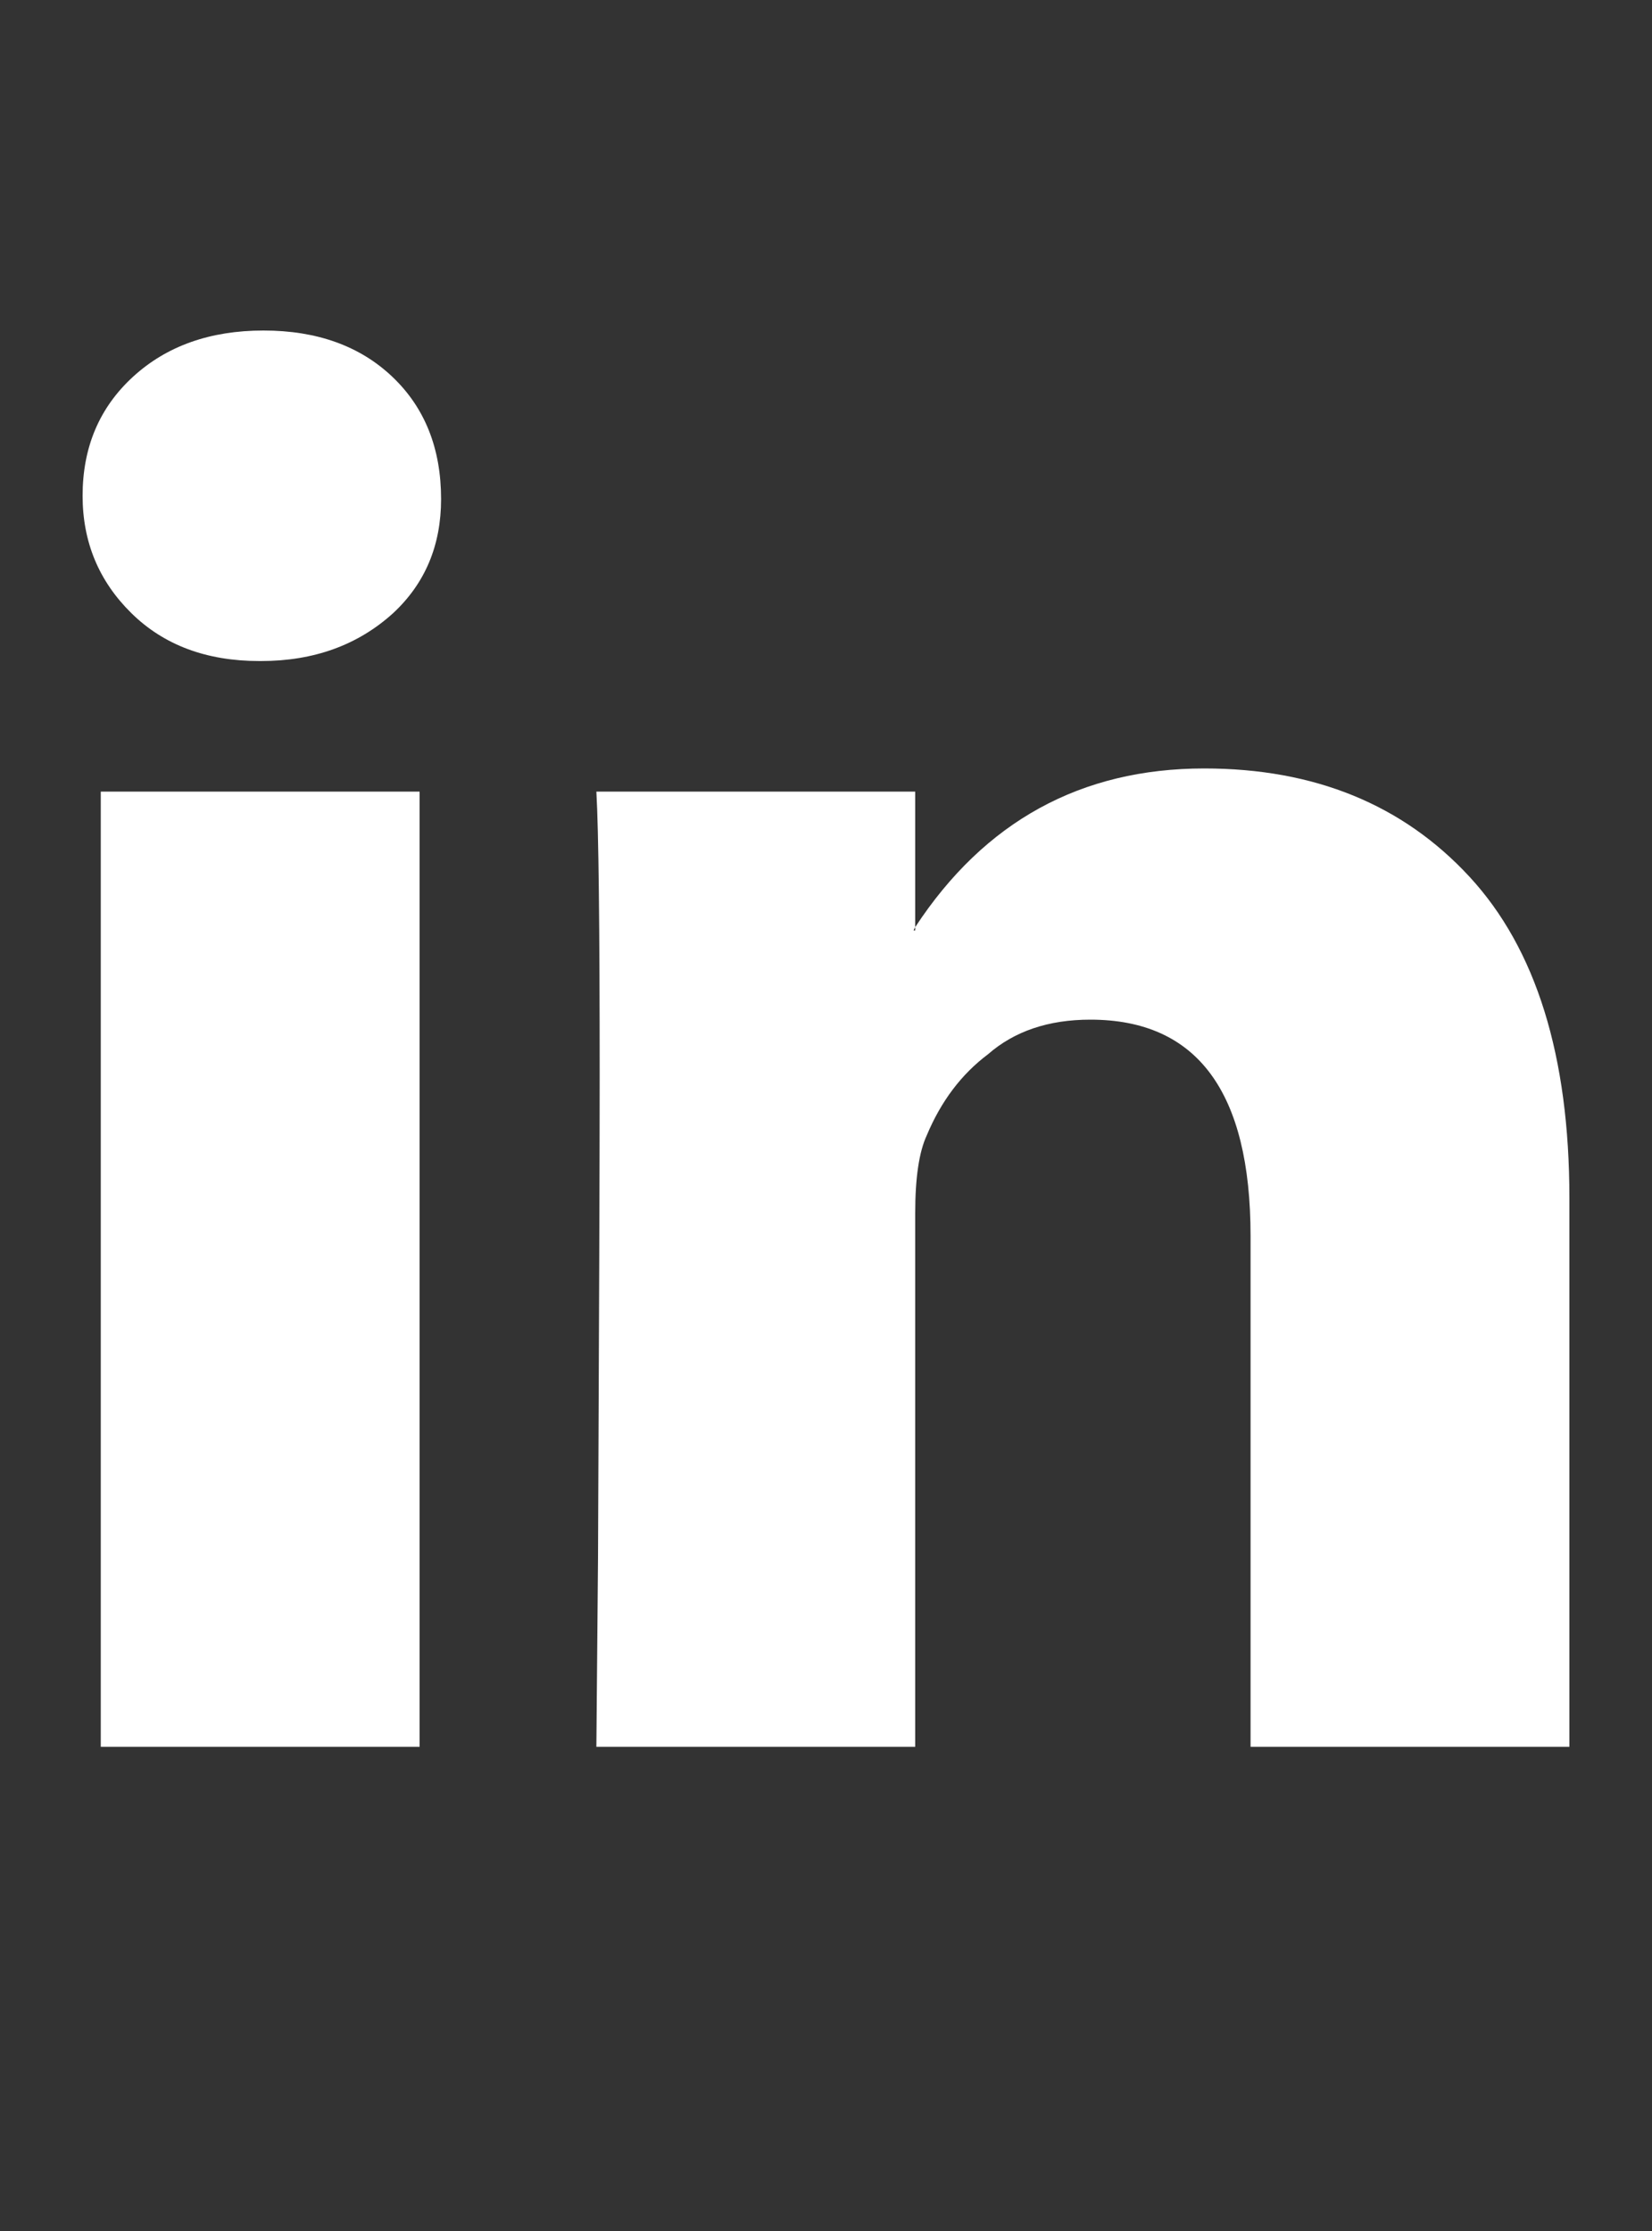 <svg width="20" height="27" viewBox="0 0 20 27" fill="none" xmlns="http://www.w3.org/2000/svg">
  <rect x="0" y="0" width="20" height="27" fill="#333333" stroke="none"/>
  <path
    d="M1 6C1 5.413 1.203 4.933 1.61 4.56C2.017 4.187 2.543 4 3.19 4C3.837 4 4.357 4.187 4.75 4.56C5.143 4.933 5.34 5.427 5.34 6.04C5.34 6.6 5.147 7.06 4.76 7.42C4.333 7.807 3.8 8 3.16 8H3.14C2.5 8 1.983 7.807 1.59 7.42C1.197 7.033 1 6.56 1 6ZM1.22 21.14V9.58H5.08V21.14H1.22ZM7.22 21.14H11.08V14.68C11.08 14.253 11.127 13.94 11.22 13.74C11.393 13.327 11.64 13 11.96 12.76C12.28 12.48 12.693 12.34 13.2 12.34C14.493 12.34 15.14 13.213 15.14 14.96V21.14H19V14.5C19 12.78 18.597 11.483 17.79 10.61C16.983 9.737 15.913 9.3 14.58 9.3C13.087 9.3 11.92 9.94 11.08 11.22V11.26H11.06L11.08 11.22V9.58H7.22C7.247 10.06 7.26 11.207 7.26 13.02C7.26 14.007 7.253 15.947 7.24 18.84L7.22 21.14Z"
    fill="white" />
</svg>
